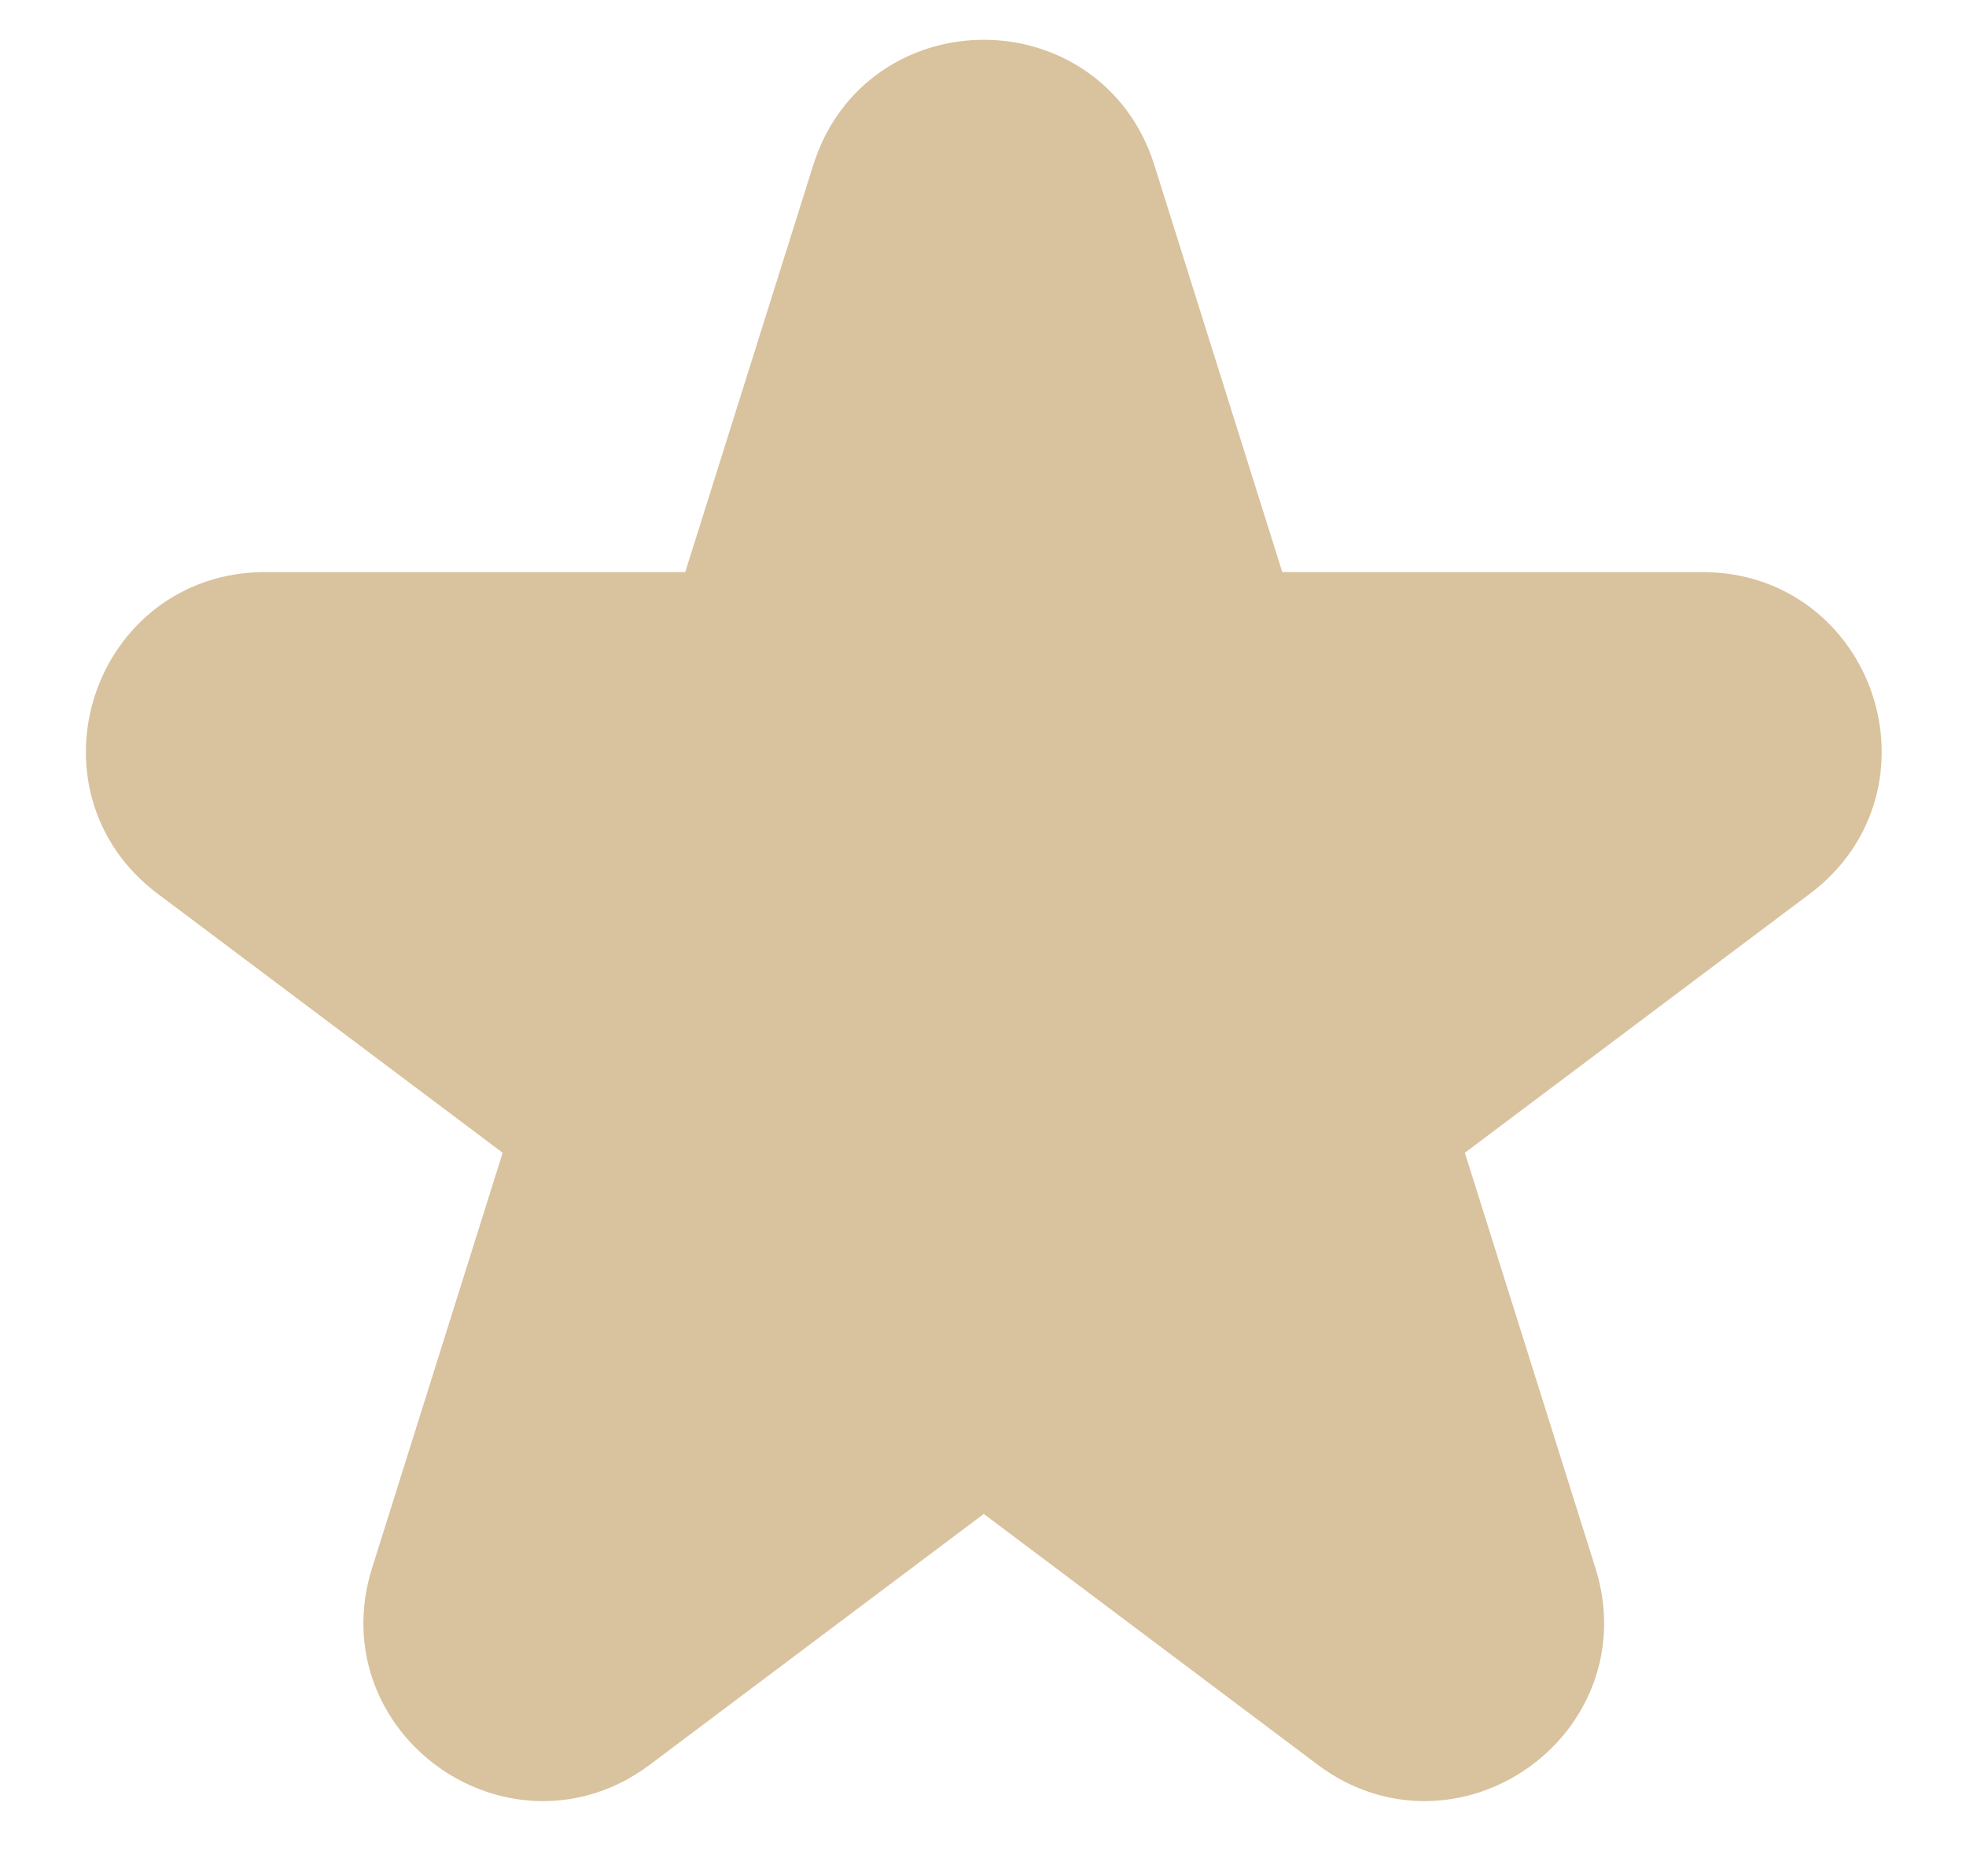 <svg width="22" height="21" viewBox="0 0 22 21" fill="none" xmlns="http://www.w3.org/2000/svg">
<path d="M12.44 1.996C11.999 0.595 10.018 0.595 9.578 1.996L8.145 6.553C8.08 6.761 7.886 6.903 7.668 6.903H2.964C1.523 6.903 0.911 8.737 2.063 9.602L5.925 12.502C6.095 12.63 6.165 12.85 6.102 13.052L4.64 17.702C4.203 19.093 5.806 20.227 6.972 19.351L10.708 16.545C10.886 16.412 11.131 16.412 11.309 16.545L15.045 19.351C16.211 20.227 17.814 19.093 17.377 17.702L15.915 13.052C15.852 12.85 15.923 12.63 16.092 12.502L19.954 9.602C21.107 8.737 20.495 6.903 19.053 6.903H14.349C14.131 6.903 13.938 6.761 13.872 6.553L12.44 1.996Z" fill="#D9C29E" stroke="#D9C29E"/>
</svg>
